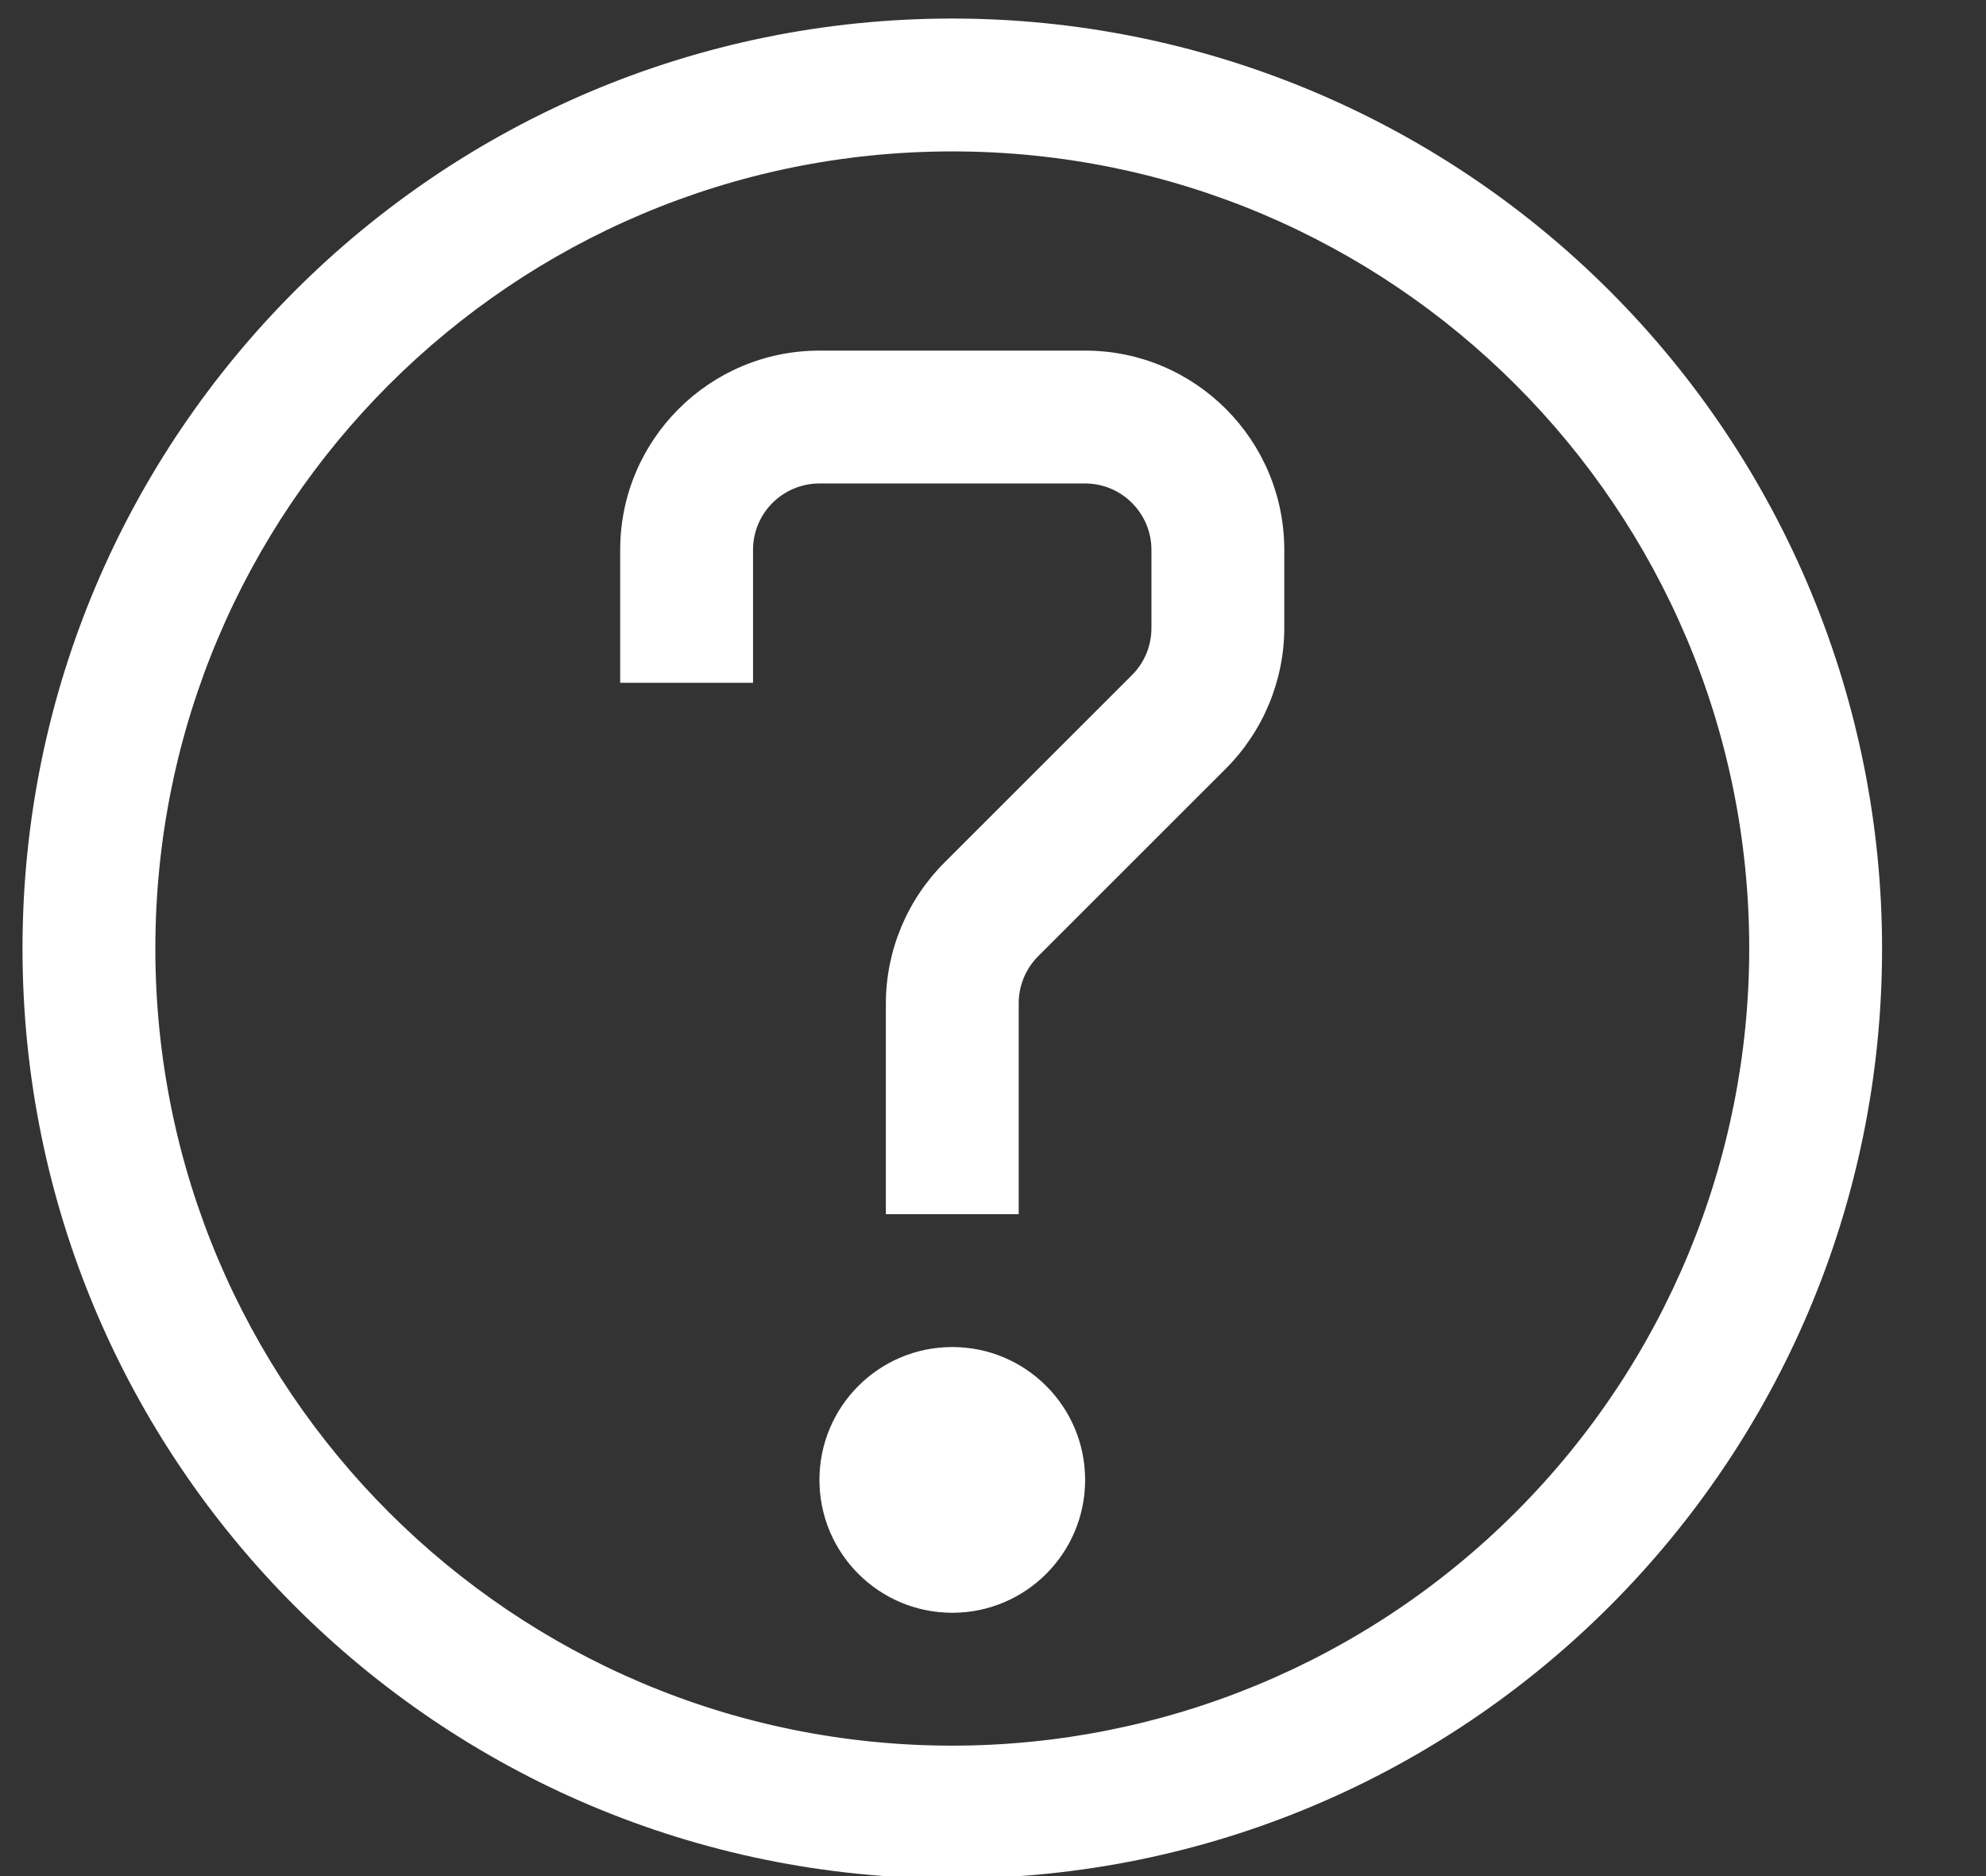 <svg xmlns="http://www.w3.org/2000/svg" width="18" height="17" viewBox="0 0 18 17">
  <rect x="0" y="0" width="18" height="17" fill="#333333" stroke="none"/>
  <path fill="#FFF" fill-rule="evenodd" d="M9.631,1.204 C11.866,1.204 14.009,2.092 15.589,3.672 C17.17,5.252 18.058,7.396 18.058,9.631 C18.058,14.285 14.285,18.058 9.631,18.058 C4.977,18.058 1.204,14.285 1.204,9.631 C1.204,4.977 4.977,1.204 9.631,1.204 Z M9.631,16.854 C11.546,16.854 13.384,16.093 14.738,14.738 C16.093,13.384 16.854,11.546 16.854,9.631 C16.854,5.642 13.62,2.408 9.631,2.408 C5.642,2.408 2.408,5.642 2.408,9.631 C2.408,13.62 5.642,16.854 9.631,16.854 Z M10.835,4.213 C11.832,4.213 12.64,5.022 12.64,6.019 L12.64,6.723 C12.64,7.202 12.449,7.661 12.111,8 L10.407,9.703 C10.295,9.817 10.232,9.97 10.233,10.13 L10.233,12.038 L9.029,12.038 L9.029,10.13 C9.029,9.652 9.22,9.193 9.558,8.854 L11.262,7.151 C11.375,7.037 11.437,6.883 11.436,6.723 L11.436,6.019 C11.436,5.687 11.167,5.417 10.835,5.417 L8.427,5.417 C8.094,5.417 7.825,5.687 7.825,6.019 L7.825,7.223 L6.621,7.223 L6.621,6.019 C6.621,5.022 7.43,4.213 8.427,4.213 L10.835,4.213 Z M9.631,15.65 C8.966,15.65 8.427,15.111 8.427,14.446 C8.427,13.781 8.966,13.242 9.631,13.242 C10.296,13.242 10.835,13.781 10.835,14.446 C10.835,15.111 10.296,15.65 9.631,15.65 Z" transform="translate(-1 -1.036)"/>
</svg>
